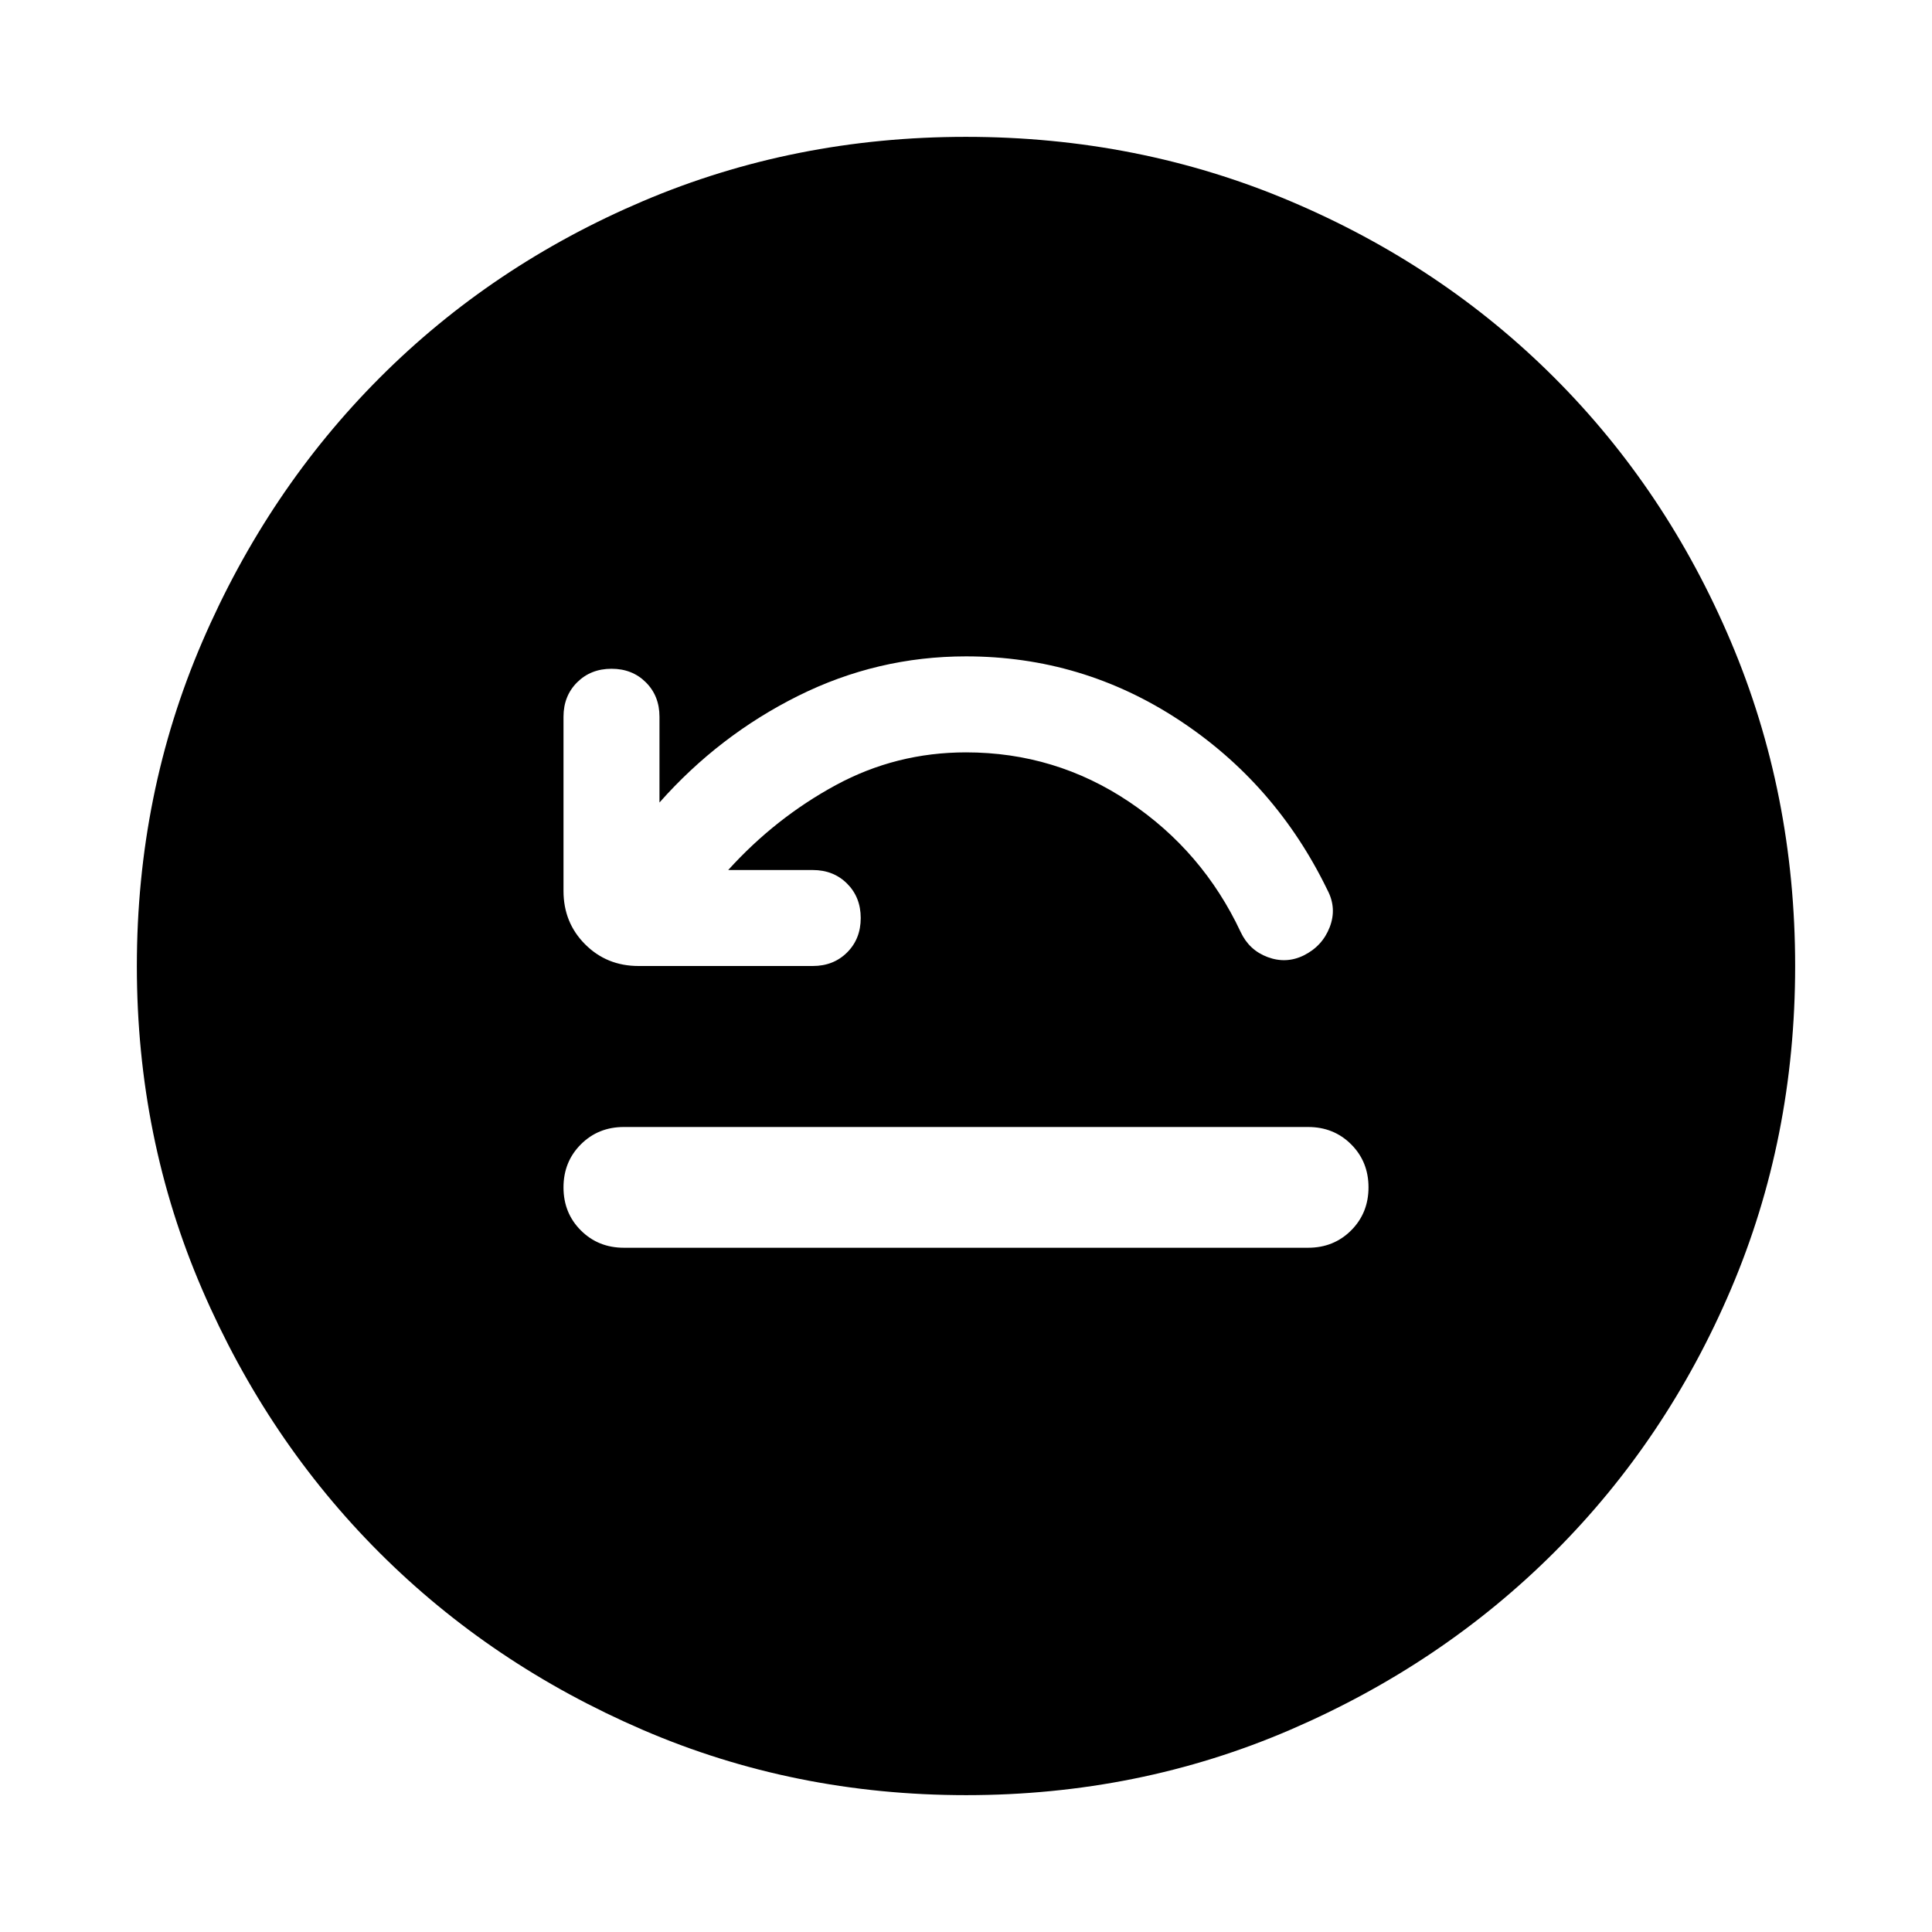 <svg xmlns="http://www.w3.org/2000/svg" height="24" viewBox="0 -960 960 960" width="24"><path d="M310-340h340q12.75 0 21.38-8.63 8.62-8.63 8.62-21.38 0-12.76-8.62-21.37Q662.75-400 650-400H310q-12.75 0-21.38 8.63-8.62 8.63-8.62 21.38 0 12.76 8.62 21.37Q297.25-340 310-340Zm51.84-187.69q23.47-25.92 53.47-42.19 30-16.27 64.69-16.27 44.38 0 80.99 24.53 36.61 24.54 55.47 64.7 4.23 9.07 13.43 12.5 9.19 3.42 17.88-.81 9.31-4.62 12.96-14.08 3.65-9.46-1.19-18.54-25.62-52.76-73.72-84.38-48.1-31.62-105.82-31.62-44 0-83.39 19.62-39.38 19.62-68.92 53v-42.62q0-10.33-6.75-17.09-6.75-6.75-17.08-6.75-10.32 0-17.09 6.75-6.77 6.76-6.77 17.09v86.54q0 15.8 10.76 26.55Q301.51-480 317.31-480h86.54q10.33 0 17.09-6.75 6.75-6.75 6.75-17.08 0-10.32-6.75-17.09-6.76-6.77-17.09-6.77h-42.01ZM480.07-68q-85.48 0-160.69-32.44t-130.84-88.05q-55.63-55.61-88.09-130.79Q68-394.46 68-479.93q0-85.74 32.5-161.17 32.5-75.43 88.21-131.23 55.71-55.8 130.79-87.74Q394.57-892 479.93-892q85.73 0 161.15 31.92 75.43 31.92 131.24 87.71 55.81 55.79 87.75 131.21Q892-565.74 892-479.98q0 85.75-31.92 160.62t-87.7 130.6q-55.78 55.73-131.18 88.25Q565.8-68 480.07-68Z"/></svg>